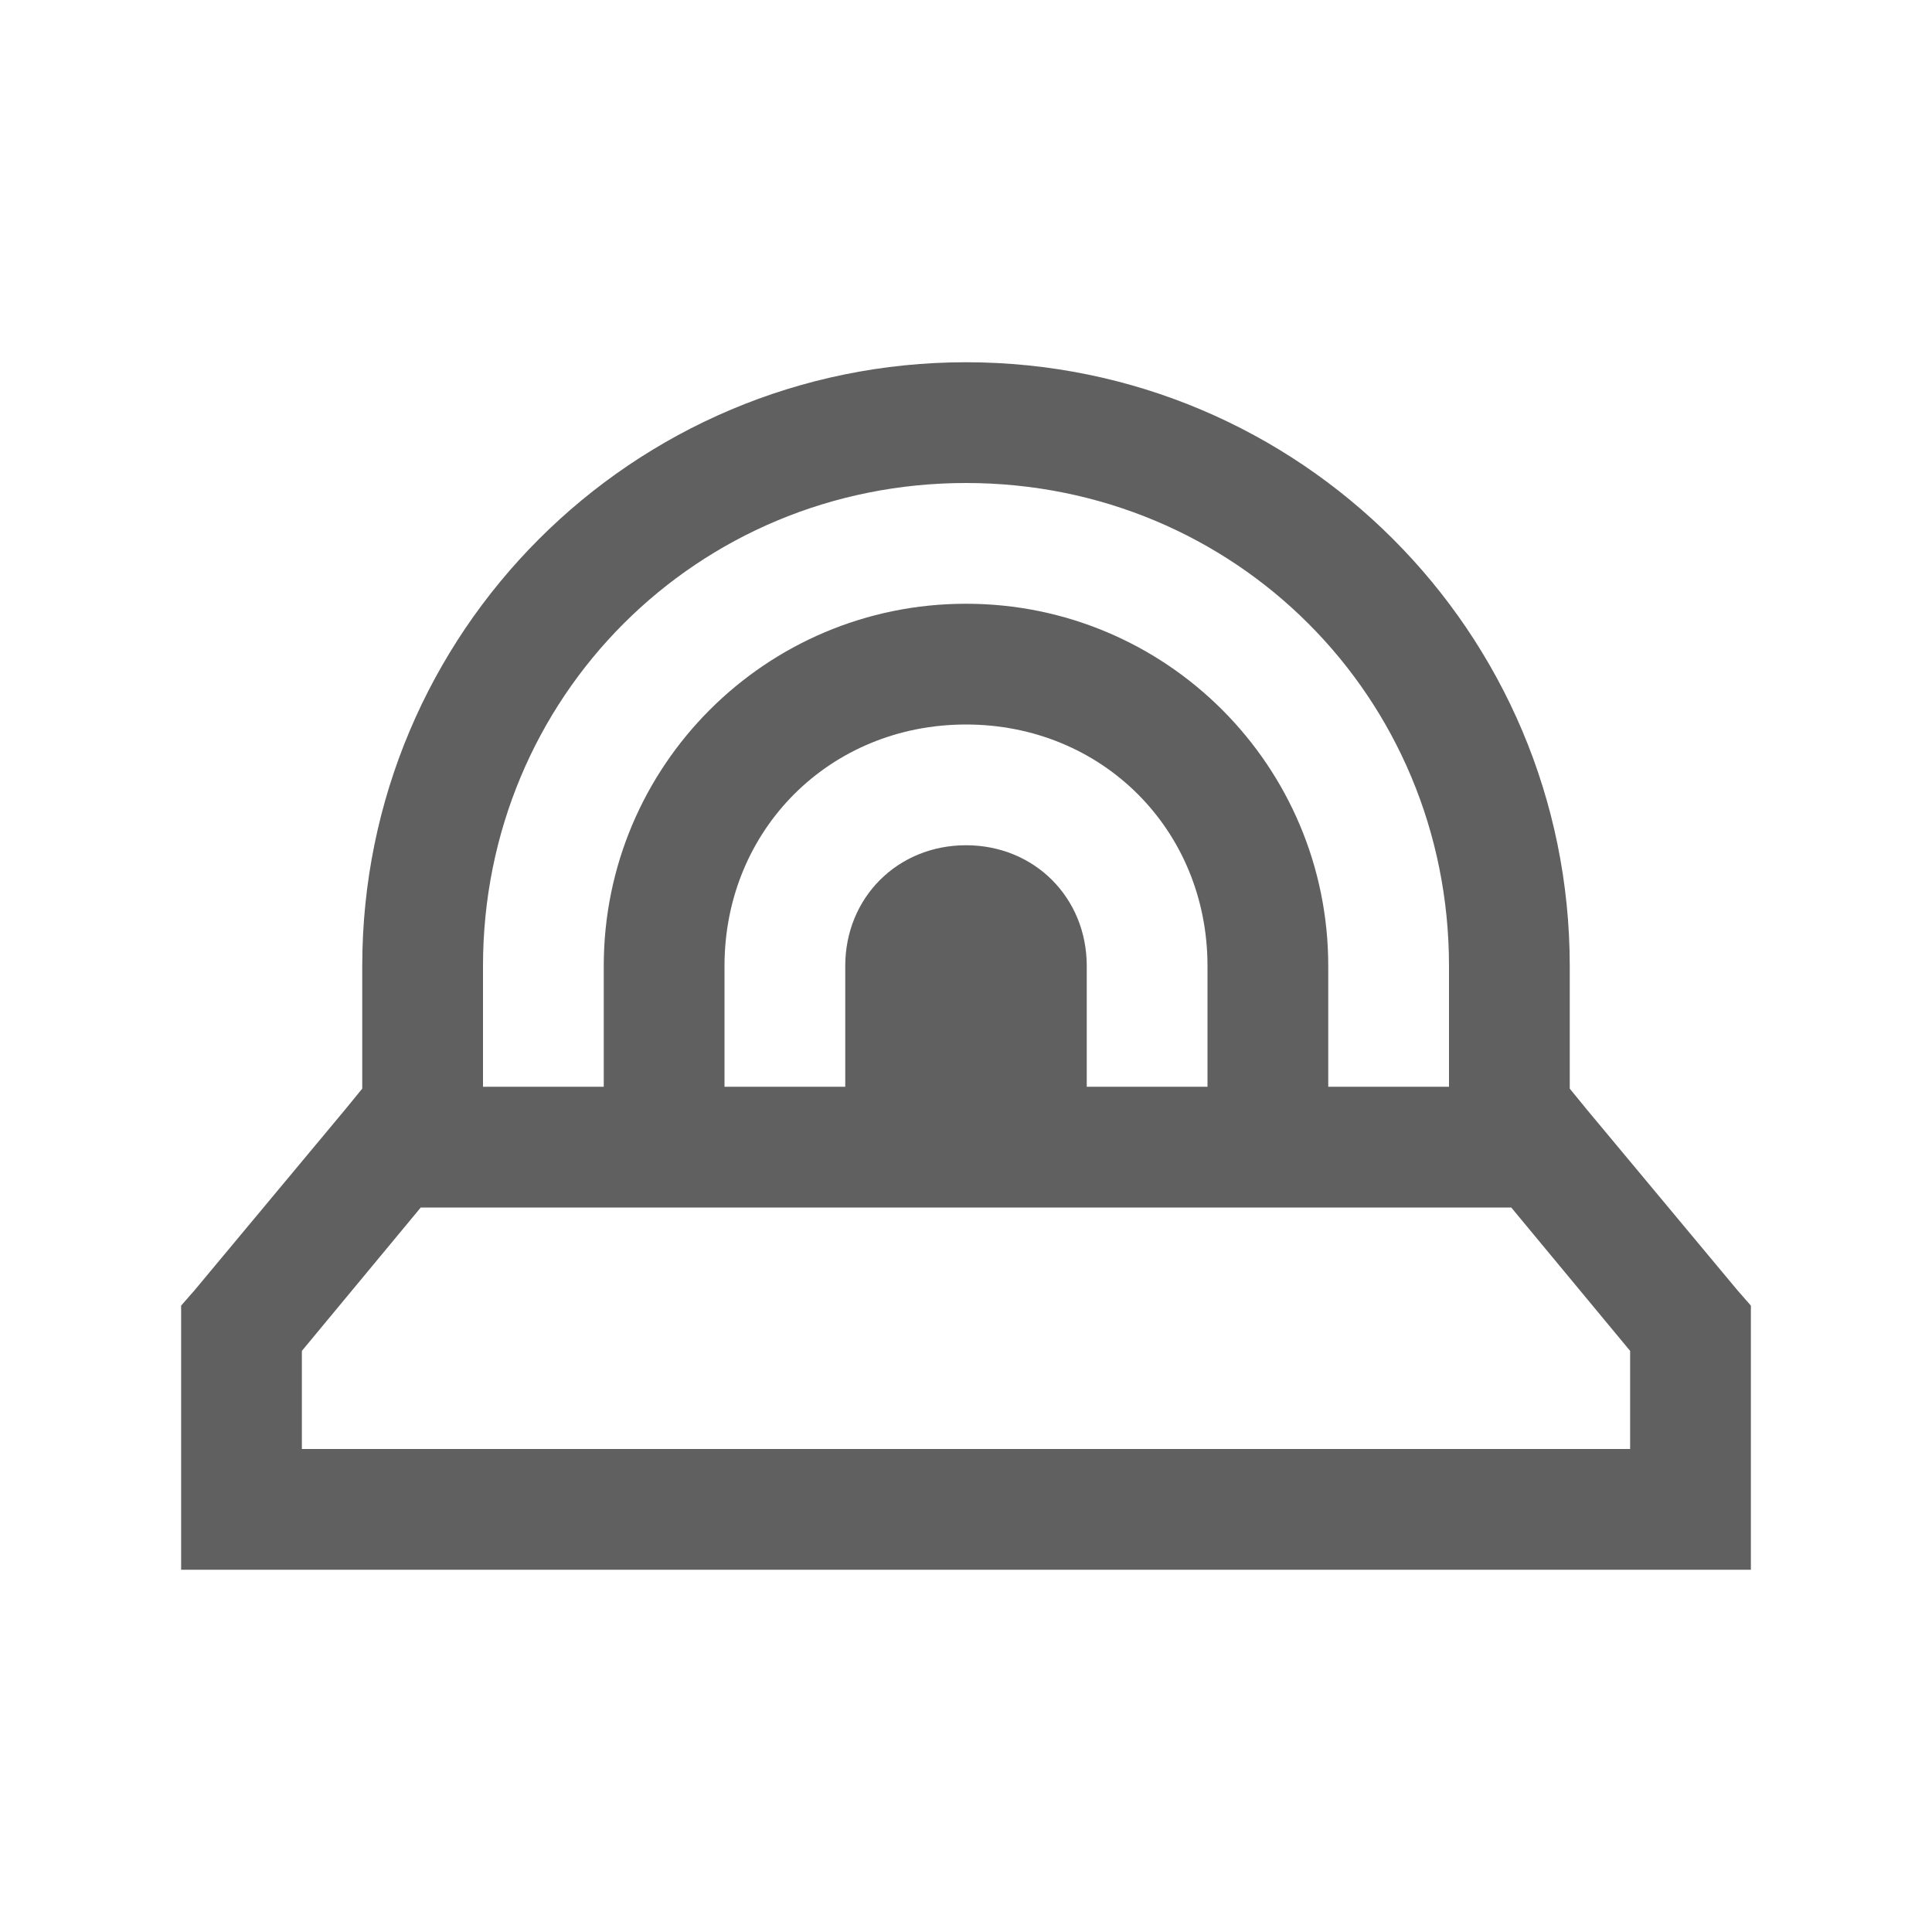 ﻿<svg xmlns="http://www.w3.org/2000/svg" viewBox="0 0 32 32" width="64" height="64">
    <path style="text-indent:0;text-align:start;line-height:normal;text-transform:none;block-progression:tb;-inkscape-font-specification:Bitstream Vera Sans" d="M 16 6 C 10.474 6 6 10.474 6 16 L 6 18.031 L 5.719 18.375 L 3.219 21.375 L 3 21.625 L 3 22 L 3 25 L 3 26 L 4 26 L 15.844 26 L 28 26 L 29 26 L 29 25 L 29 22 L 29 21.625 L 28.781 21.375 L 26.281 18.375 L 26 18.031 L 26 16 C 26 10.474 21.526 6 16 6 z M 16 8 C 20.456 8 24 11.544 24 16 L 24 18 L 22 18 L 22 16 C 22 12.684 19.316 10 16 10 C 12.684 10 10 12.684 10 16 L 10 18 L 8 18 L 8 16 C 8 11.544 11.544 8 16 8 z M 16 12 C 18.256 12 20 13.744 20 16 L 20 18 L 18 18 L 18 16 C 18 14.867 17.133 14 16 14 C 14.867 14 14 14.867 14 16 L 14 18 L 12 18 L 12 16 C 12 13.744 13.744 12 16 12 z M 6.969 20 L 25.031 20 L 27 22.375 L 27 24 L 15.844 24 L 5 24 L 5 22.375 L 6.969 20 z" fill="#606060" overflow="visible" font-family="Bitstream Vera Sans"/>
</svg>
